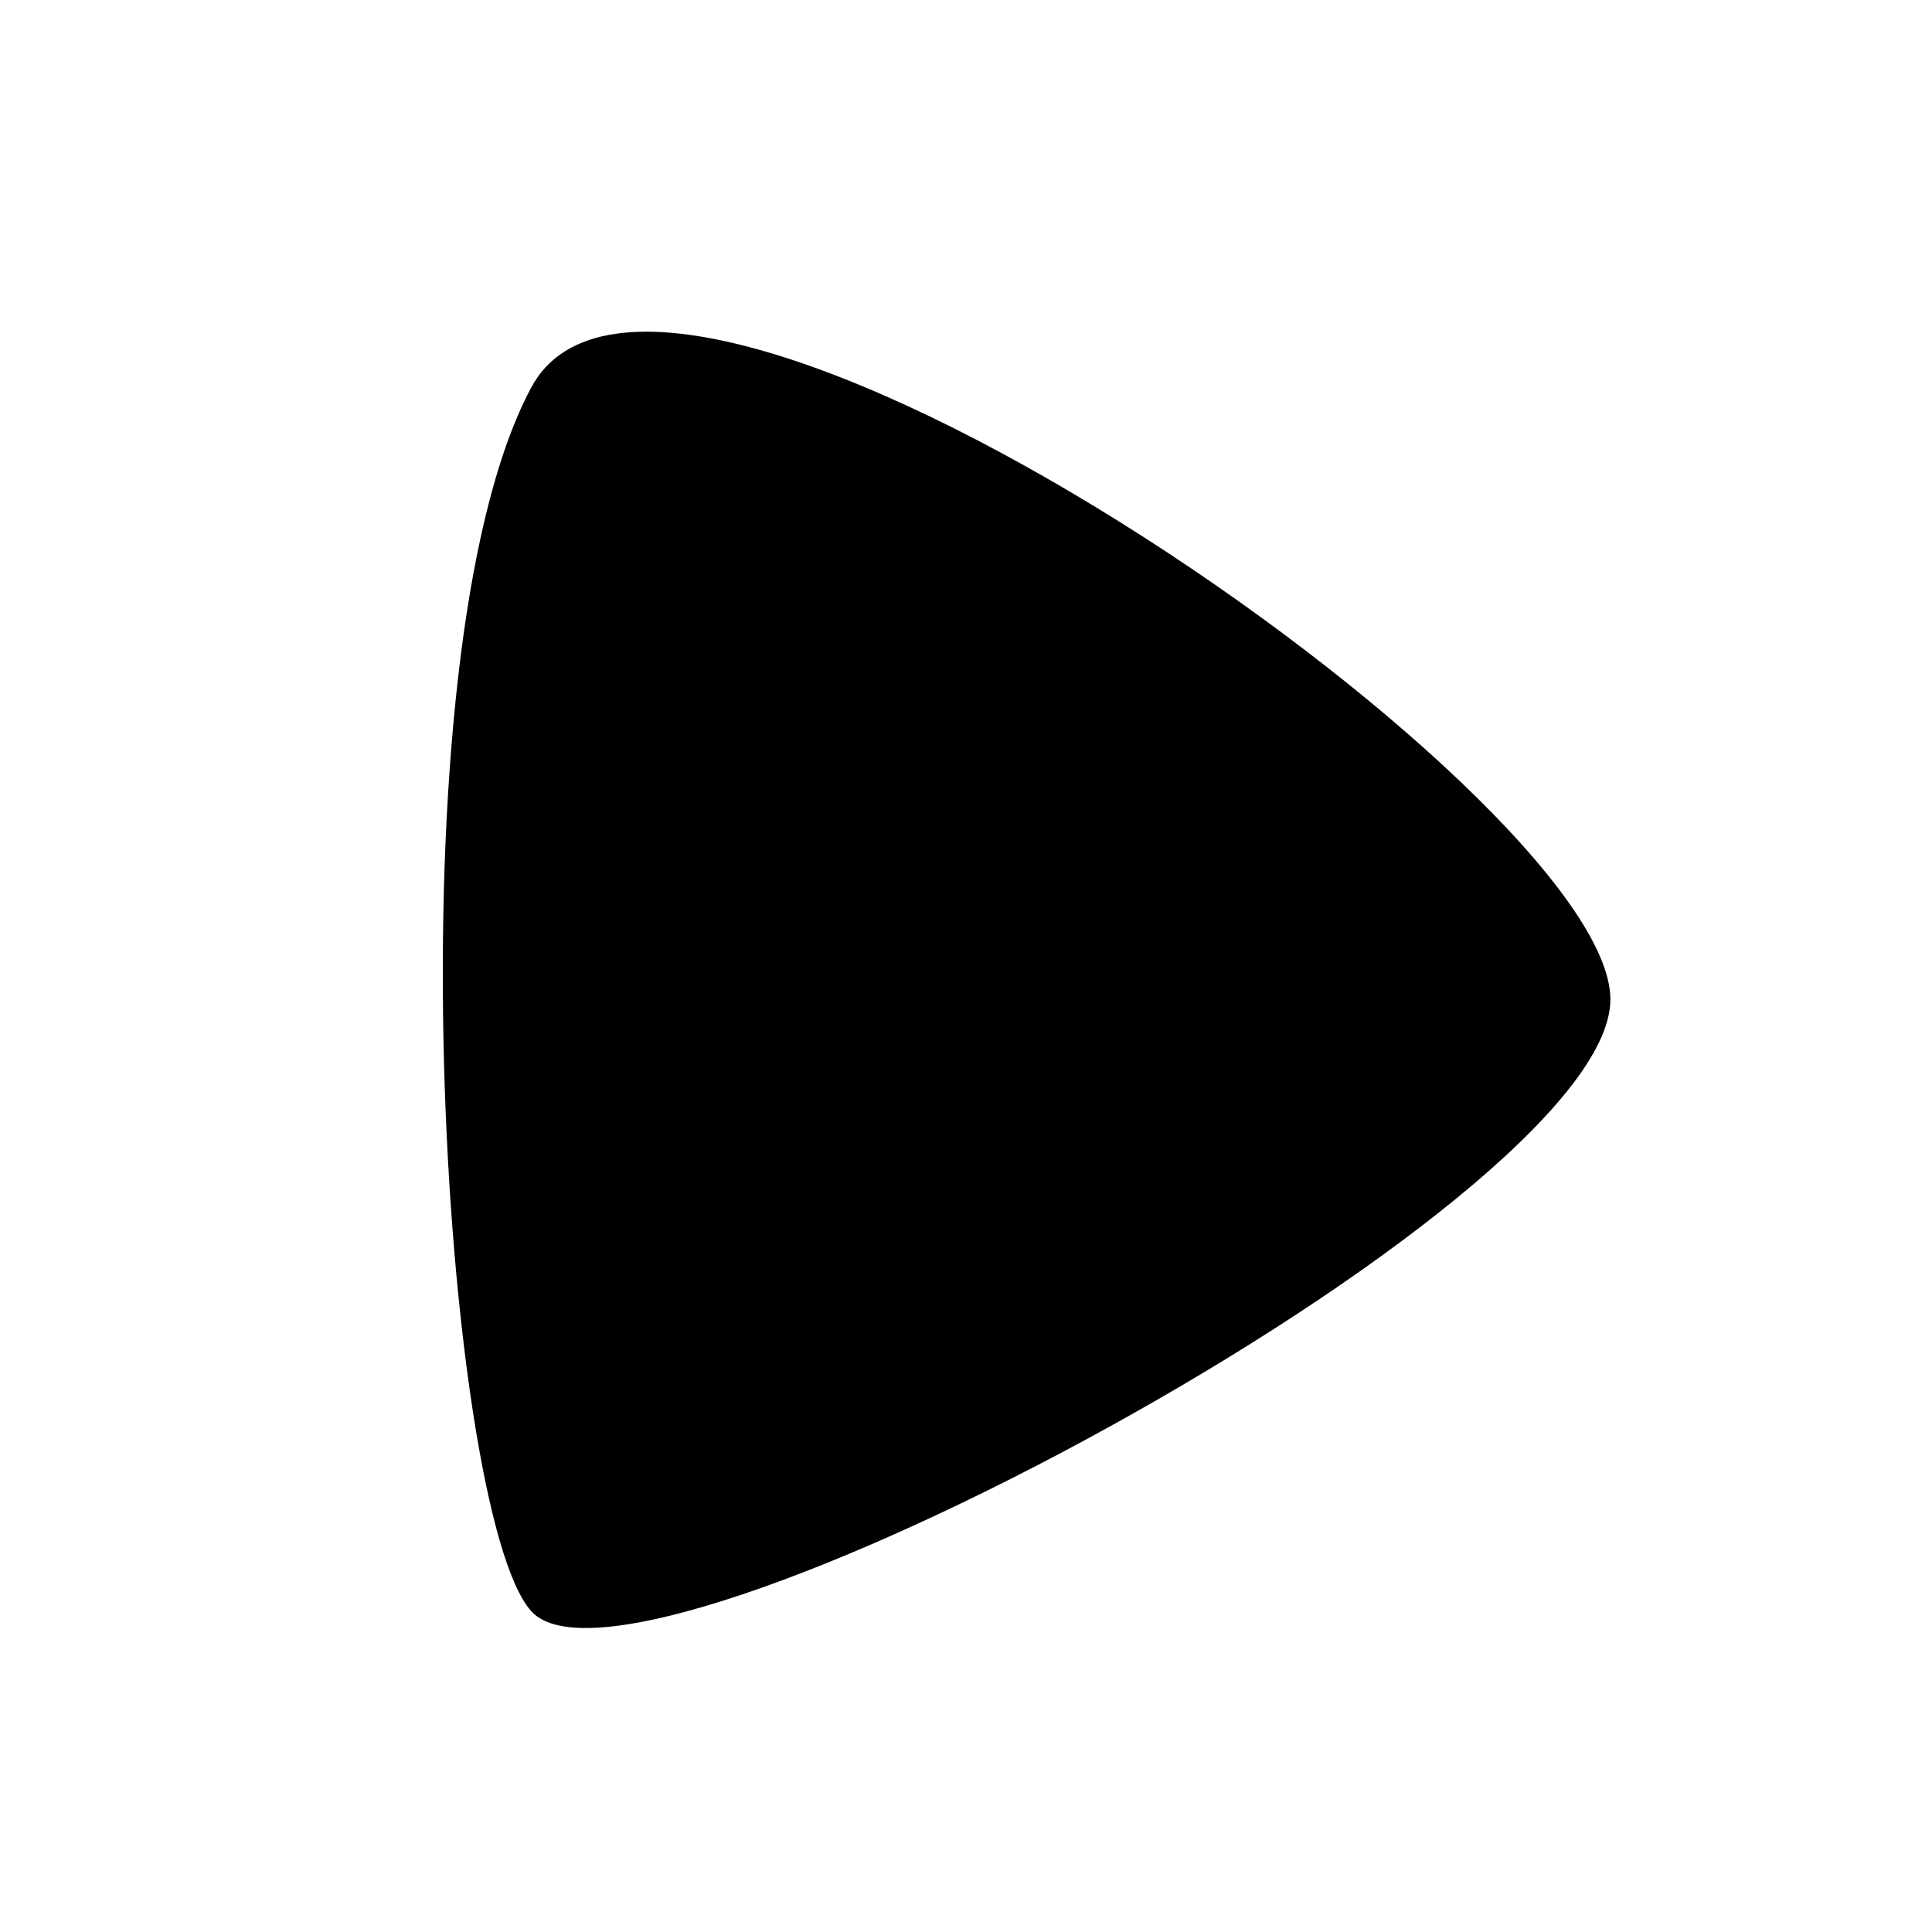 <?xml version="1.0" standalone="no"?>
<!DOCTYPE svg PUBLIC "-//W3C//DTD SVG 1.1//EN" "http://www.w3.org/Graphics/SVG/1.1/DTD/svg11.dtd">
<svg t="1585911812553" class="icon" viewBox="0 0 1024 1024" version="1.1"
  xmlns="http://www.w3.org/2000/svg" p-id="3798"
  xmlns:xlink="http://www.w3.org/1999/xlink" width="200" height="200">
  <path d="M853.538 529.714c0 109.341-517.408 386.592-572.078 324.112-46.859-52.717-76.146-505.693 0-648.225 70.29-132.768 572.078 214.772 572.078 324.112z" p-id="3799"></path>
</svg>